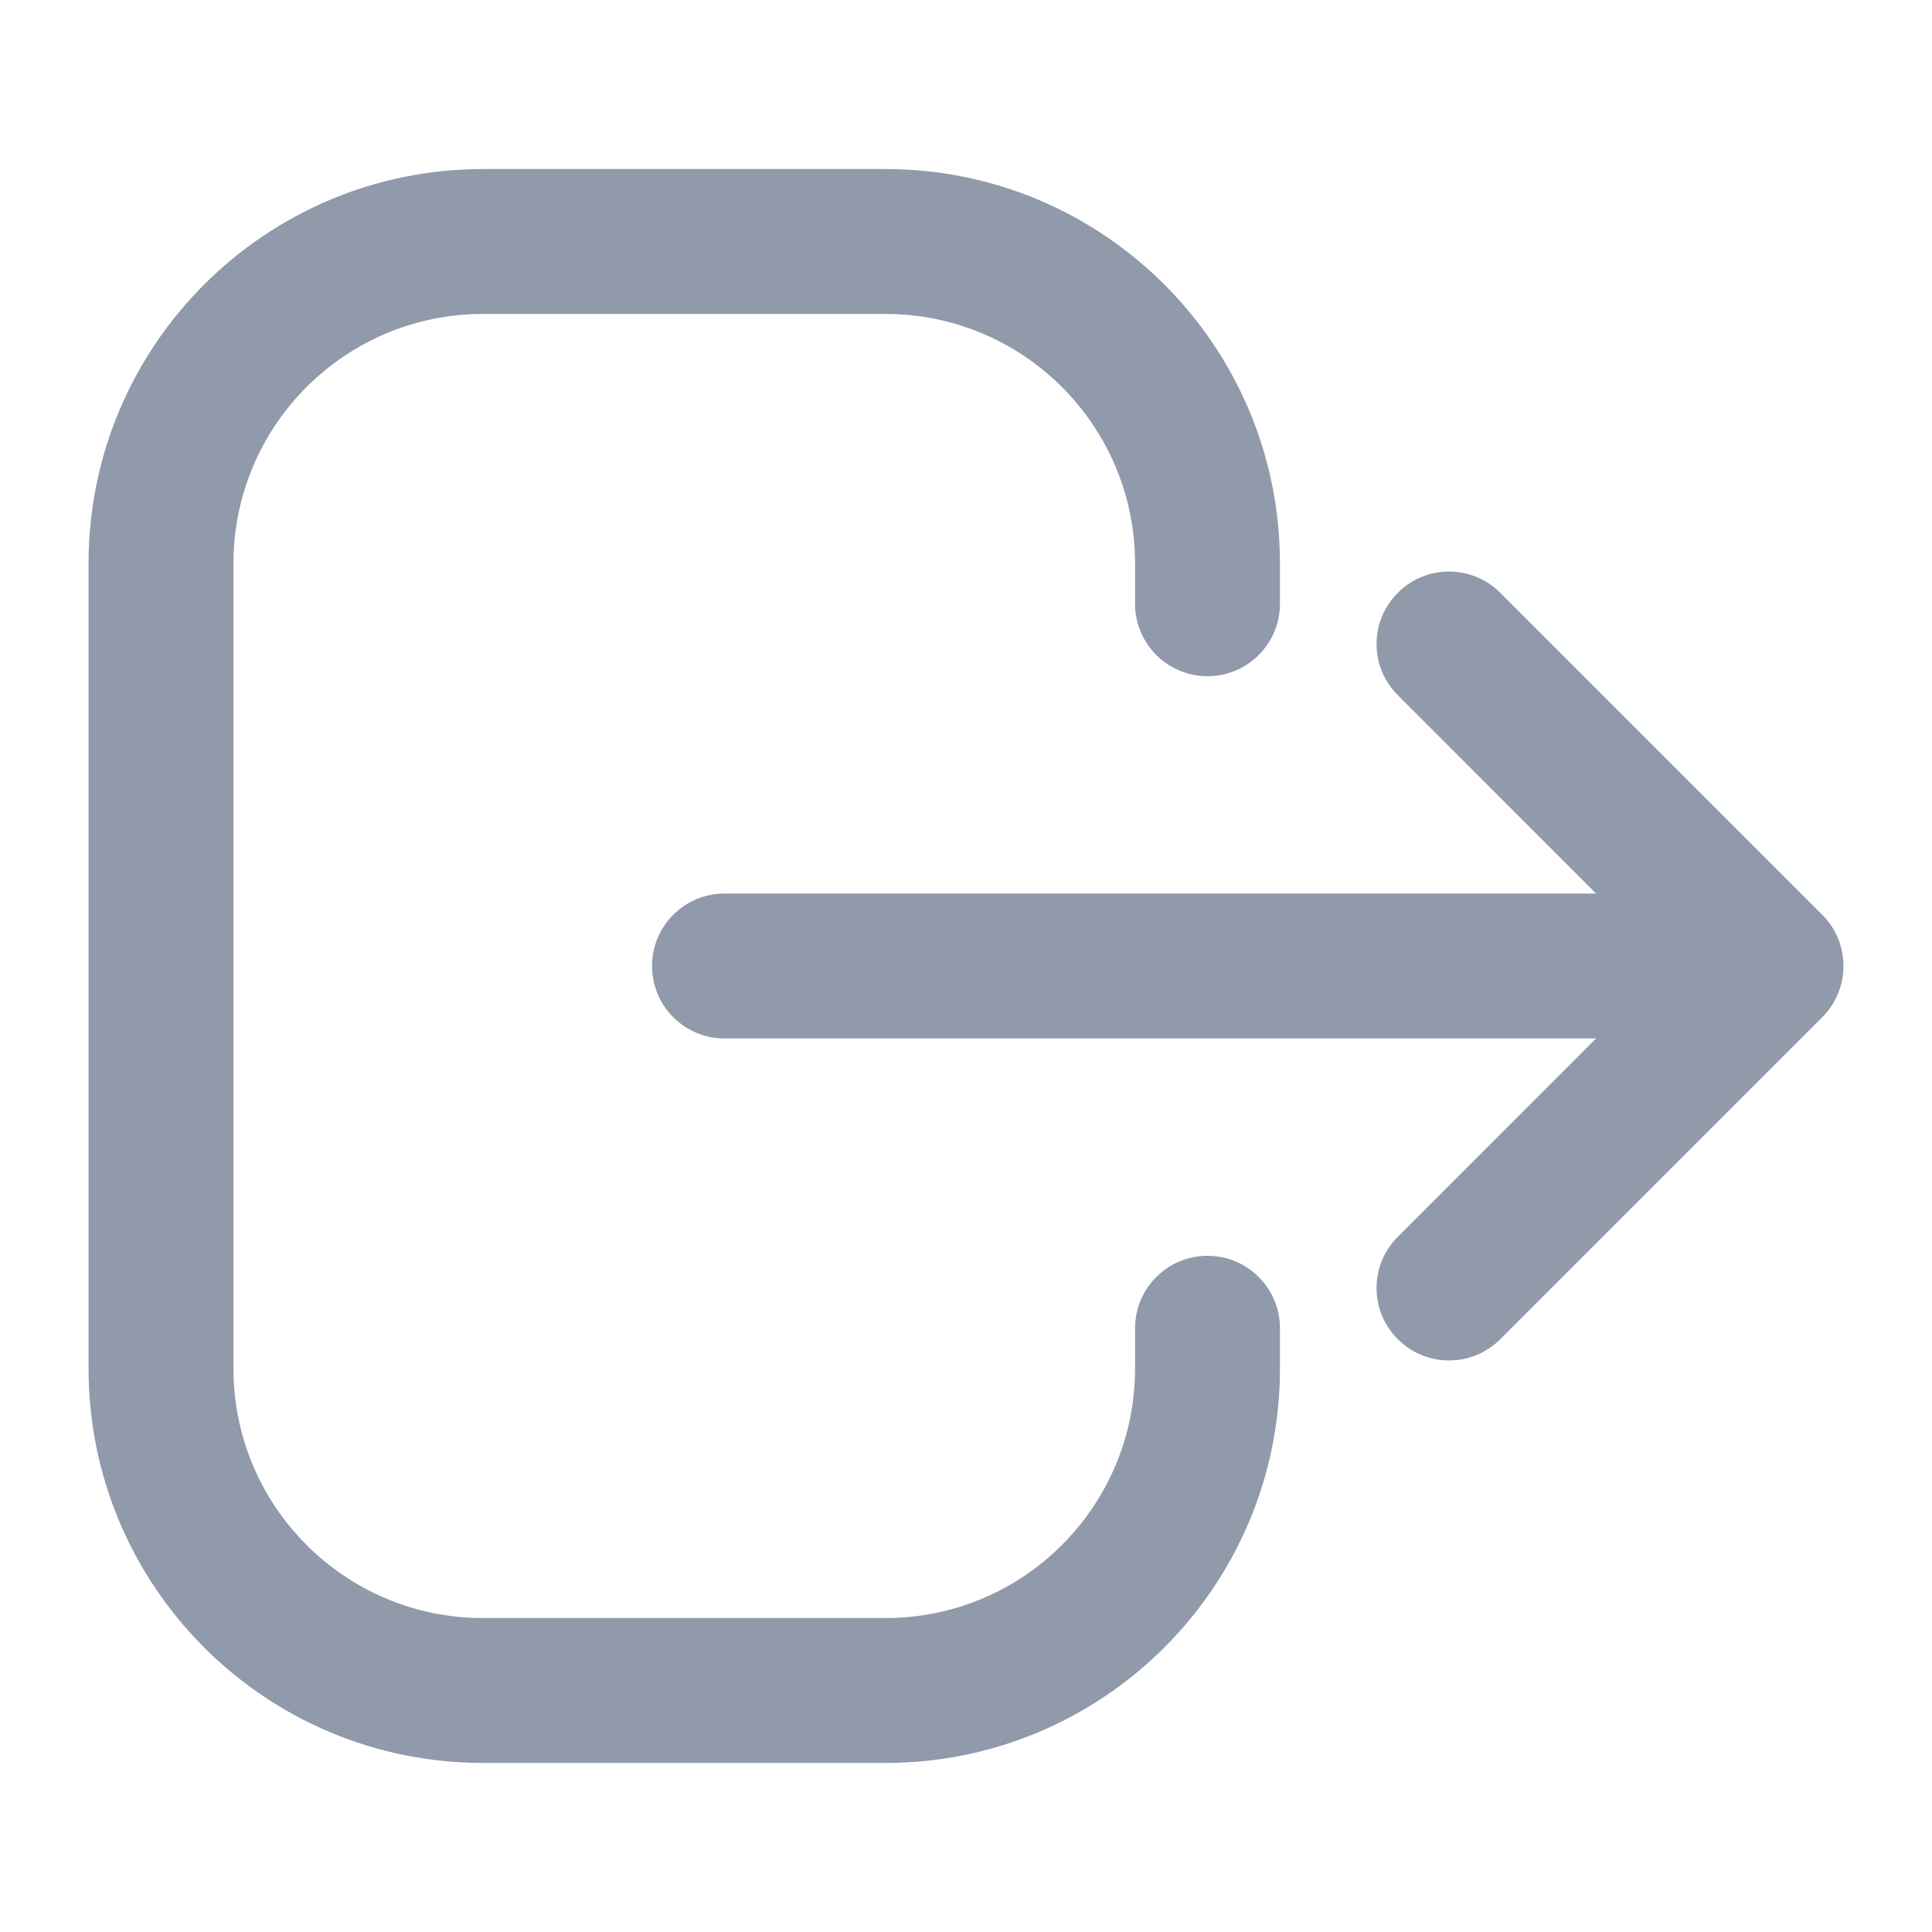 <svg width="24" height="24" viewBox="0 0 24 24" fill="none" xmlns="http://www.w3.org/2000/svg">
<path d="M6 2.1C3.294 2.1 1.1 4.294 1.1 7V17C1.1 19.706 3.294 21.9 6 21.9H11C13.706 21.9 15.9 19.706 15.9 17V16.5C15.9 16.003 15.497 15.6 15 15.6C14.503 15.6 14.1 16.003 14.1 16.5V17C14.1 18.712 12.712 20.1 11 20.1H6C4.288 20.1 2.9 18.712 2.9 17V7C2.9 5.288 4.288 3.9 6 3.9H11C12.712 3.9 14.1 5.288 14.1 7V7.5C14.1 7.997 14.503 8.4 15 8.4C15.497 8.4 15.9 7.997 15.9 7.5V7C15.9 4.294 13.706 2.1 11 2.1H6Z" fill="#909AAA"/>
<path d="M9 11.1C8.503 11.1 8.1 11.503 8.1 12C8.1 12.497 8.503 12.9 9 12.9H19.827L17.364 15.364C17.012 15.715 17.012 16.285 17.364 16.636C17.715 16.988 18.285 16.988 18.637 16.636L22.637 12.636C22.988 12.285 22.988 11.715 22.637 11.364L18.637 7.364C18.285 7.012 17.715 7.012 17.364 7.364C17.012 7.715 17.012 8.285 17.364 8.636L19.827 11.1H9Z" fill="#909AAA"/>
</svg>
